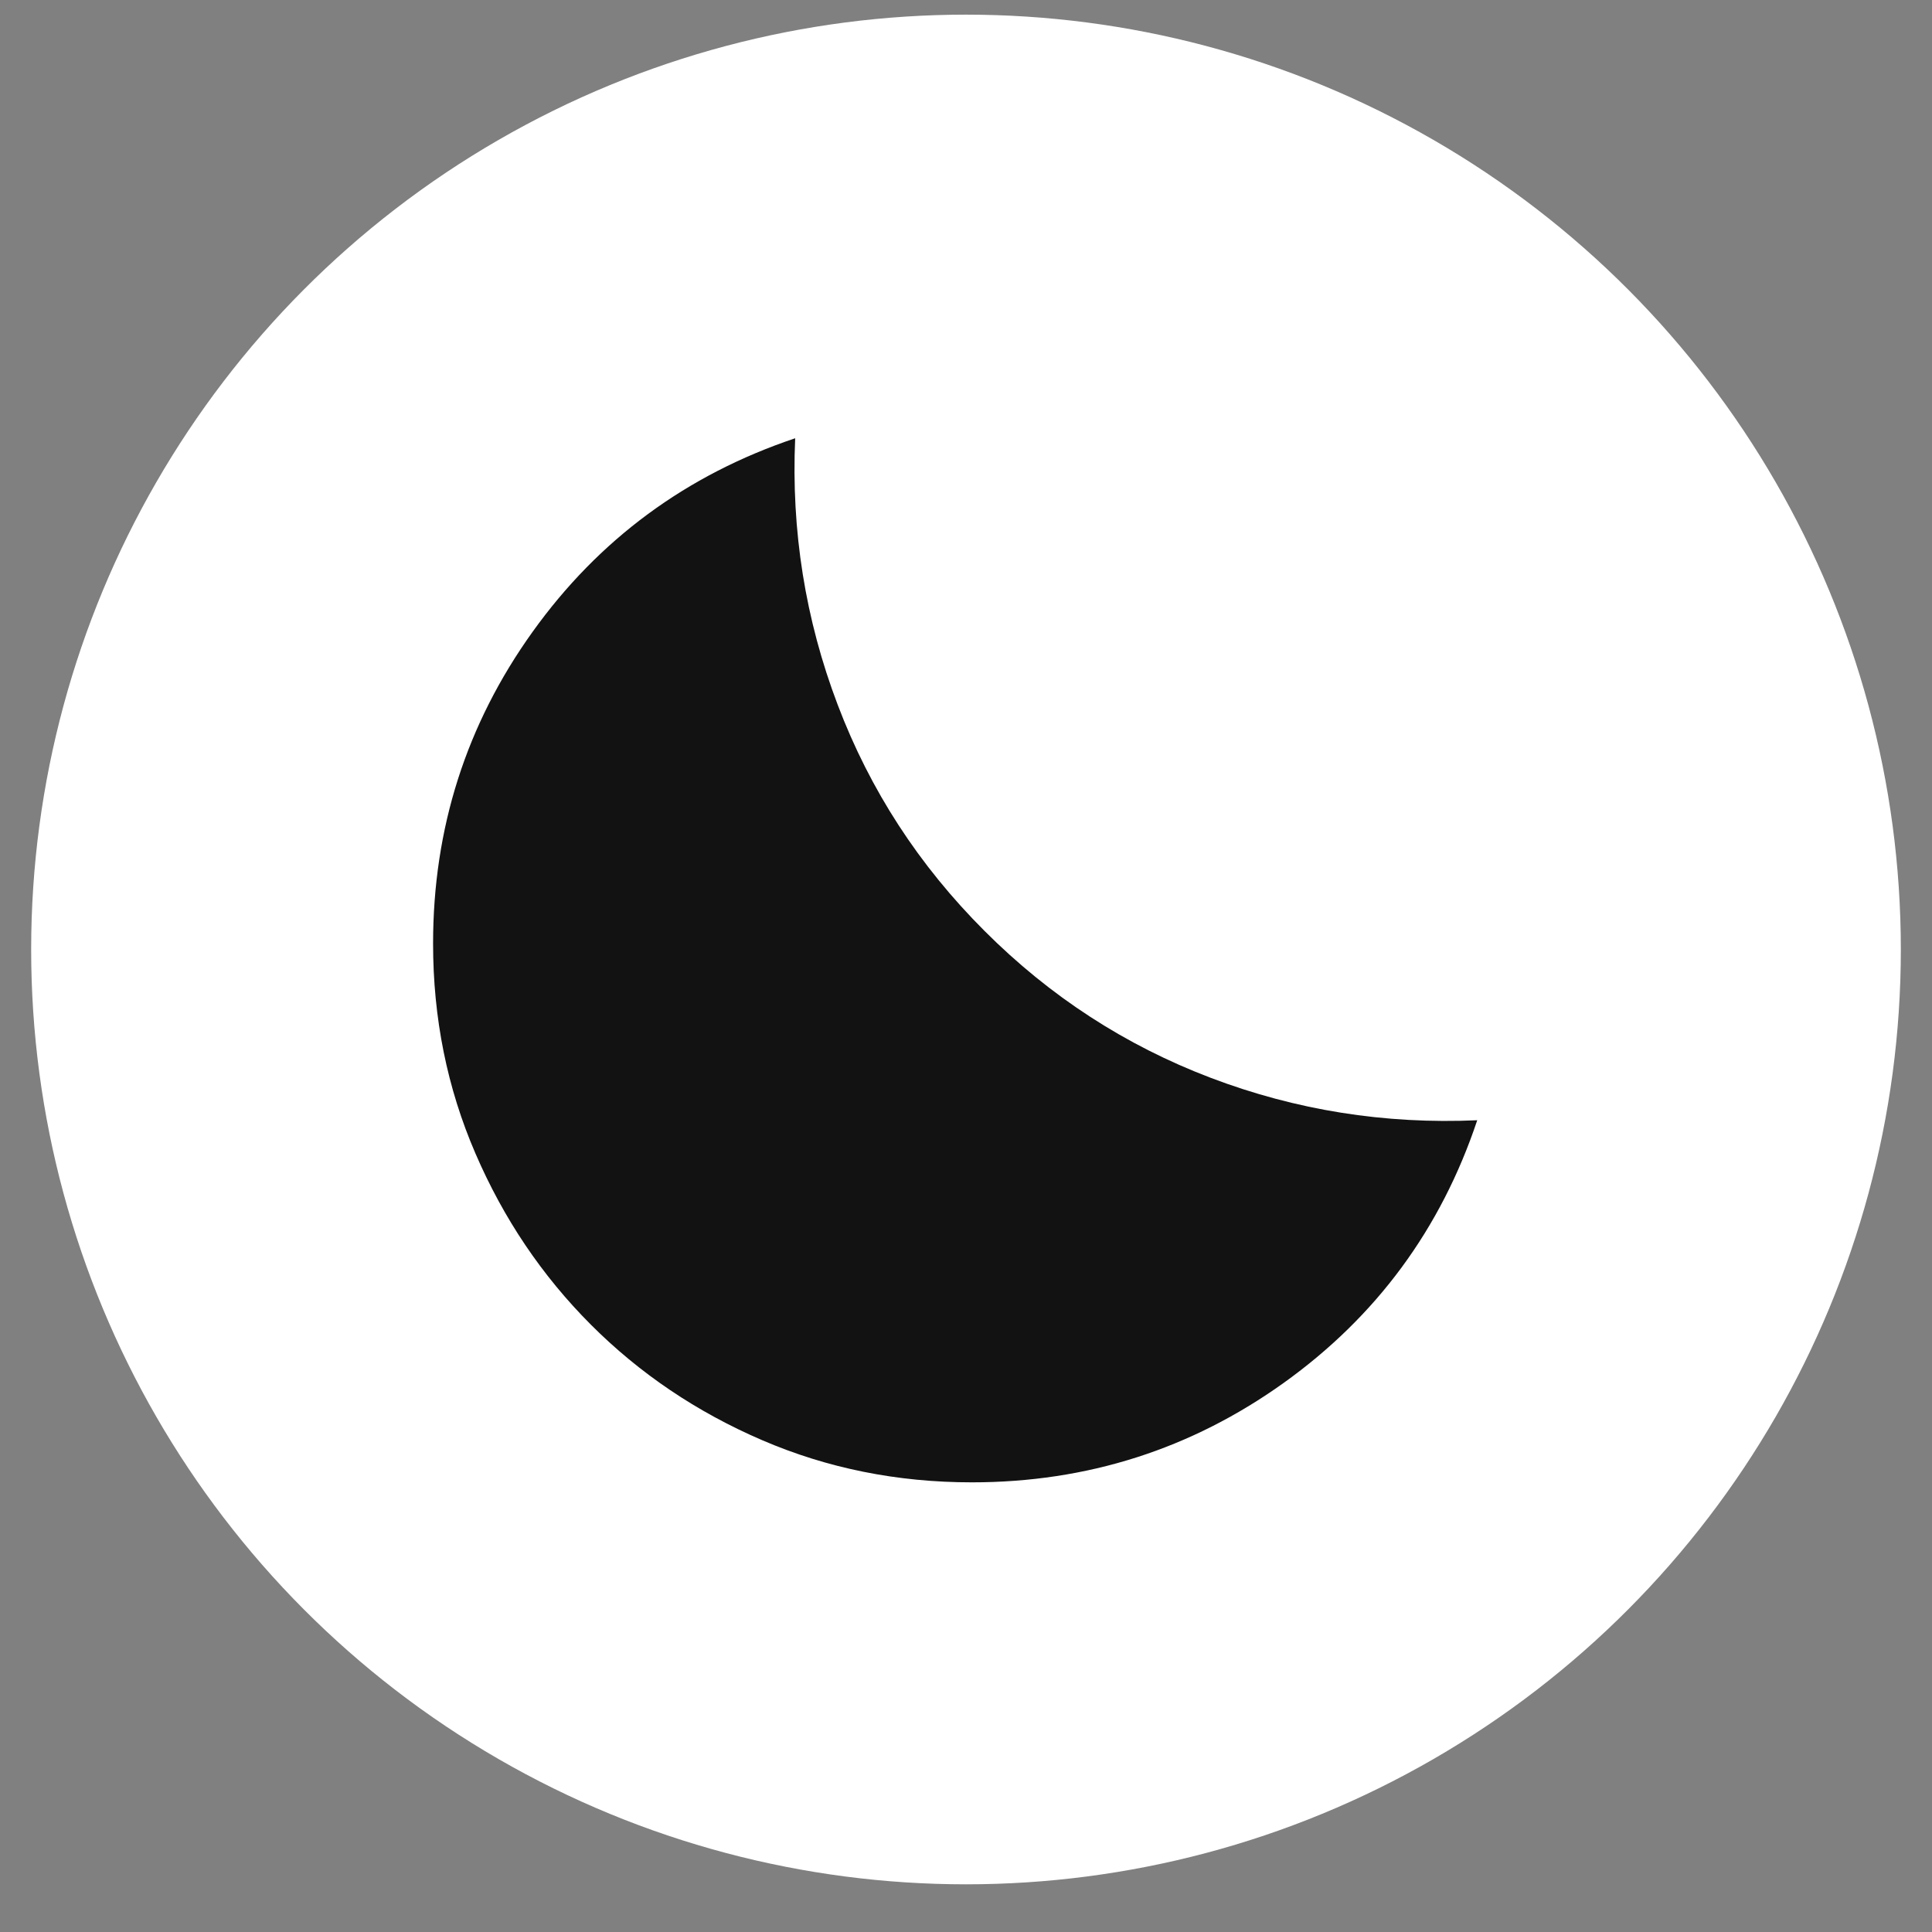 <svg width="31" height="31" viewBox="0 0 31 31" fill="none" xmlns="http://www.w3.org/2000/svg">
<rect x="0" y="0" width="31" height="31" fill="#808080" stroke="none"/>
<circle cx="15.5" cy="15.235" r="15" fill="white"/>
<path d="M15.594 23.785C14.399 23.785 13.277 23.56 12.228 23.108C11.18 22.657 10.264 22.039 9.481 21.255C8.698 20.471 8.08 19.555 7.628 18.506C7.175 17.458 6.949 16.336 6.949 15.14C6.949 13.291 7.481 11.624 8.545 10.139C9.609 8.654 11.014 7.618 12.759 7.032C12.694 8.514 12.921 9.94 13.441 11.308C13.96 12.677 14.745 13.886 15.797 14.937C16.848 15.989 18.058 16.774 19.426 17.294C20.794 17.814 22.219 18.041 23.703 17.975C23.12 19.72 22.085 21.124 20.598 22.189C19.111 23.253 17.443 23.785 15.594 23.785Z" fill="#121212"/>
</svg>
